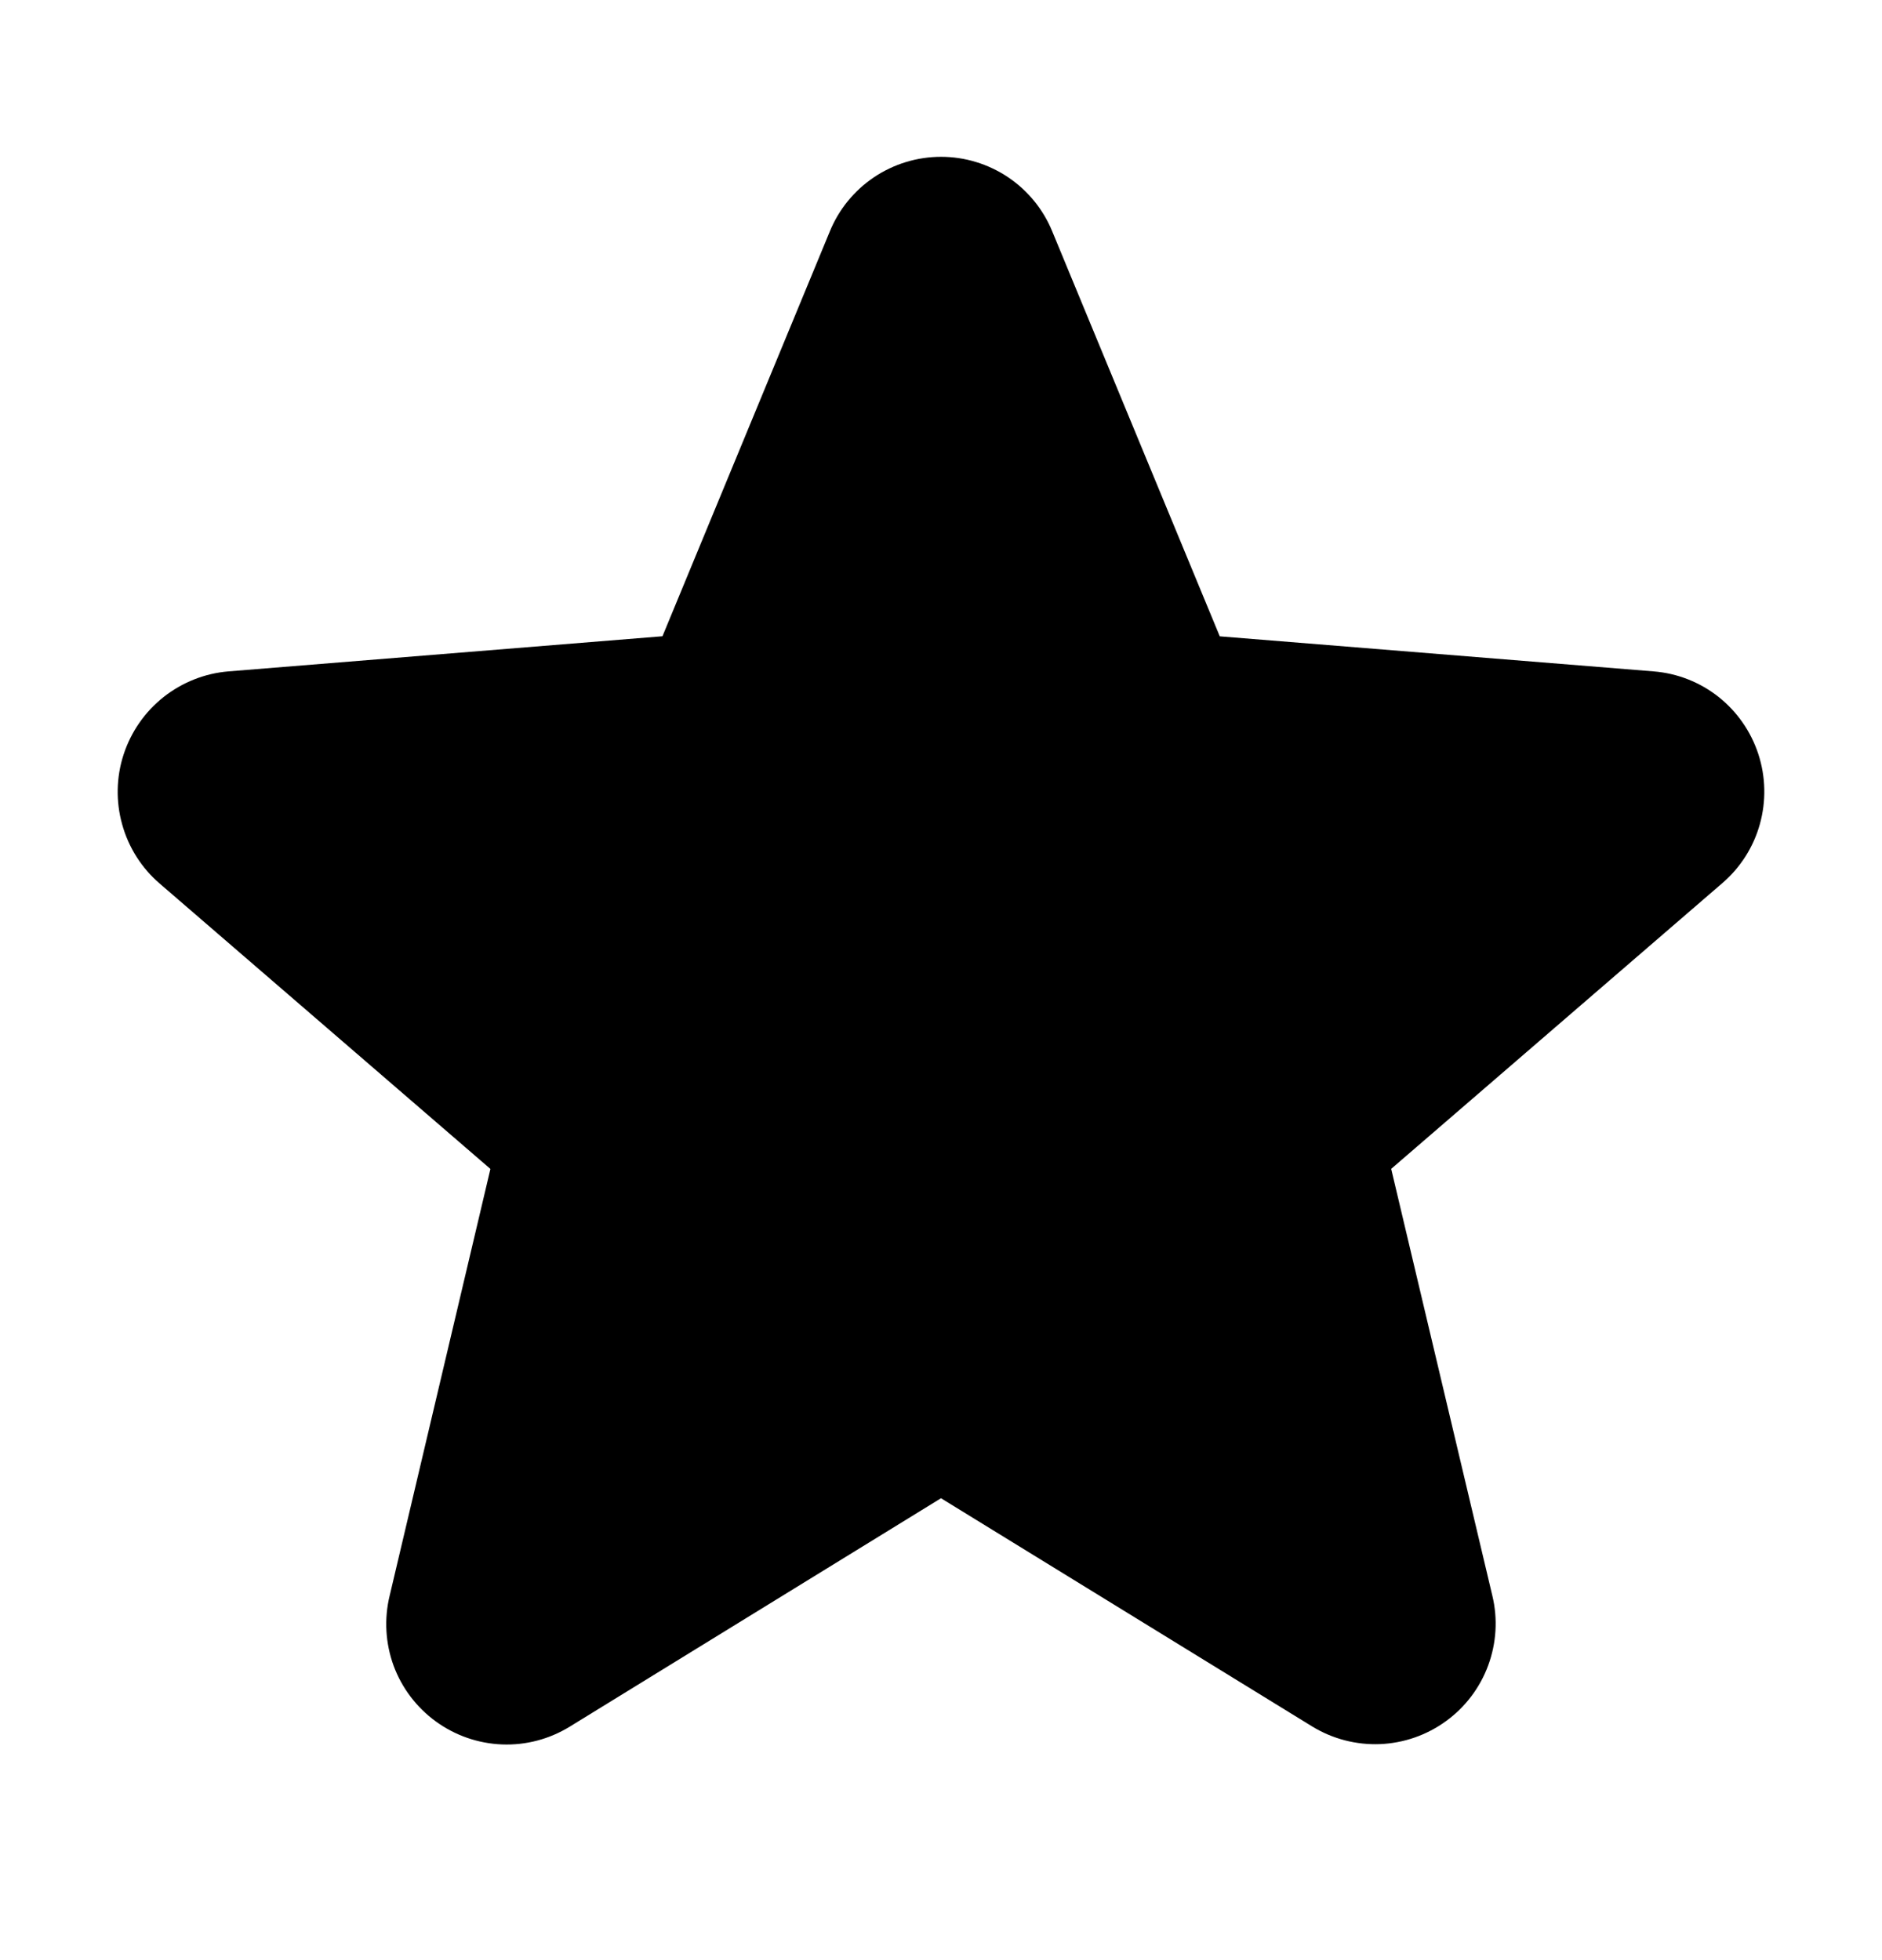 <svg width="24" height="25" viewBox="0 0 24 25" fill="none" xmlns="http://www.w3.org/2000/svg">
<path d="M22.423 9.618C22.329 9.33 22.152 9.076 21.915 8.888C21.677 8.7 21.389 8.587 21.086 8.563L15.555 8.116L13.419 2.952C13.304 2.67 13.107 2.43 12.855 2.26C12.602 2.091 12.305 2 12.001 2C11.696 2 11.399 2.091 11.146 2.26C10.894 2.43 10.697 2.67 10.582 2.952L8.448 8.115L2.914 8.563C2.611 8.588 2.323 8.703 2.085 8.891C1.847 9.08 1.67 9.335 1.576 9.624C1.482 9.913 1.476 10.223 1.558 10.515C1.639 10.808 1.805 11.07 2.035 11.268L6.254 14.909L4.969 20.352C4.897 20.647 4.915 20.958 5.019 21.244C5.124 21.529 5.312 21.777 5.558 21.956C5.804 22.135 6.098 22.237 6.402 22.249C6.706 22.261 7.006 22.182 7.266 22.022L12 19.109L16.737 22.022C16.997 22.18 17.297 22.257 17.6 22.245C17.903 22.232 18.196 22.13 18.441 21.951C18.686 21.773 18.873 21.526 18.978 21.241C19.083 20.956 19.102 20.647 19.031 20.352L17.741 14.908L21.96 11.267C22.192 11.069 22.36 10.807 22.442 10.513C22.524 10.22 22.518 9.908 22.423 9.618Z" fill="black"/>
</svg>
